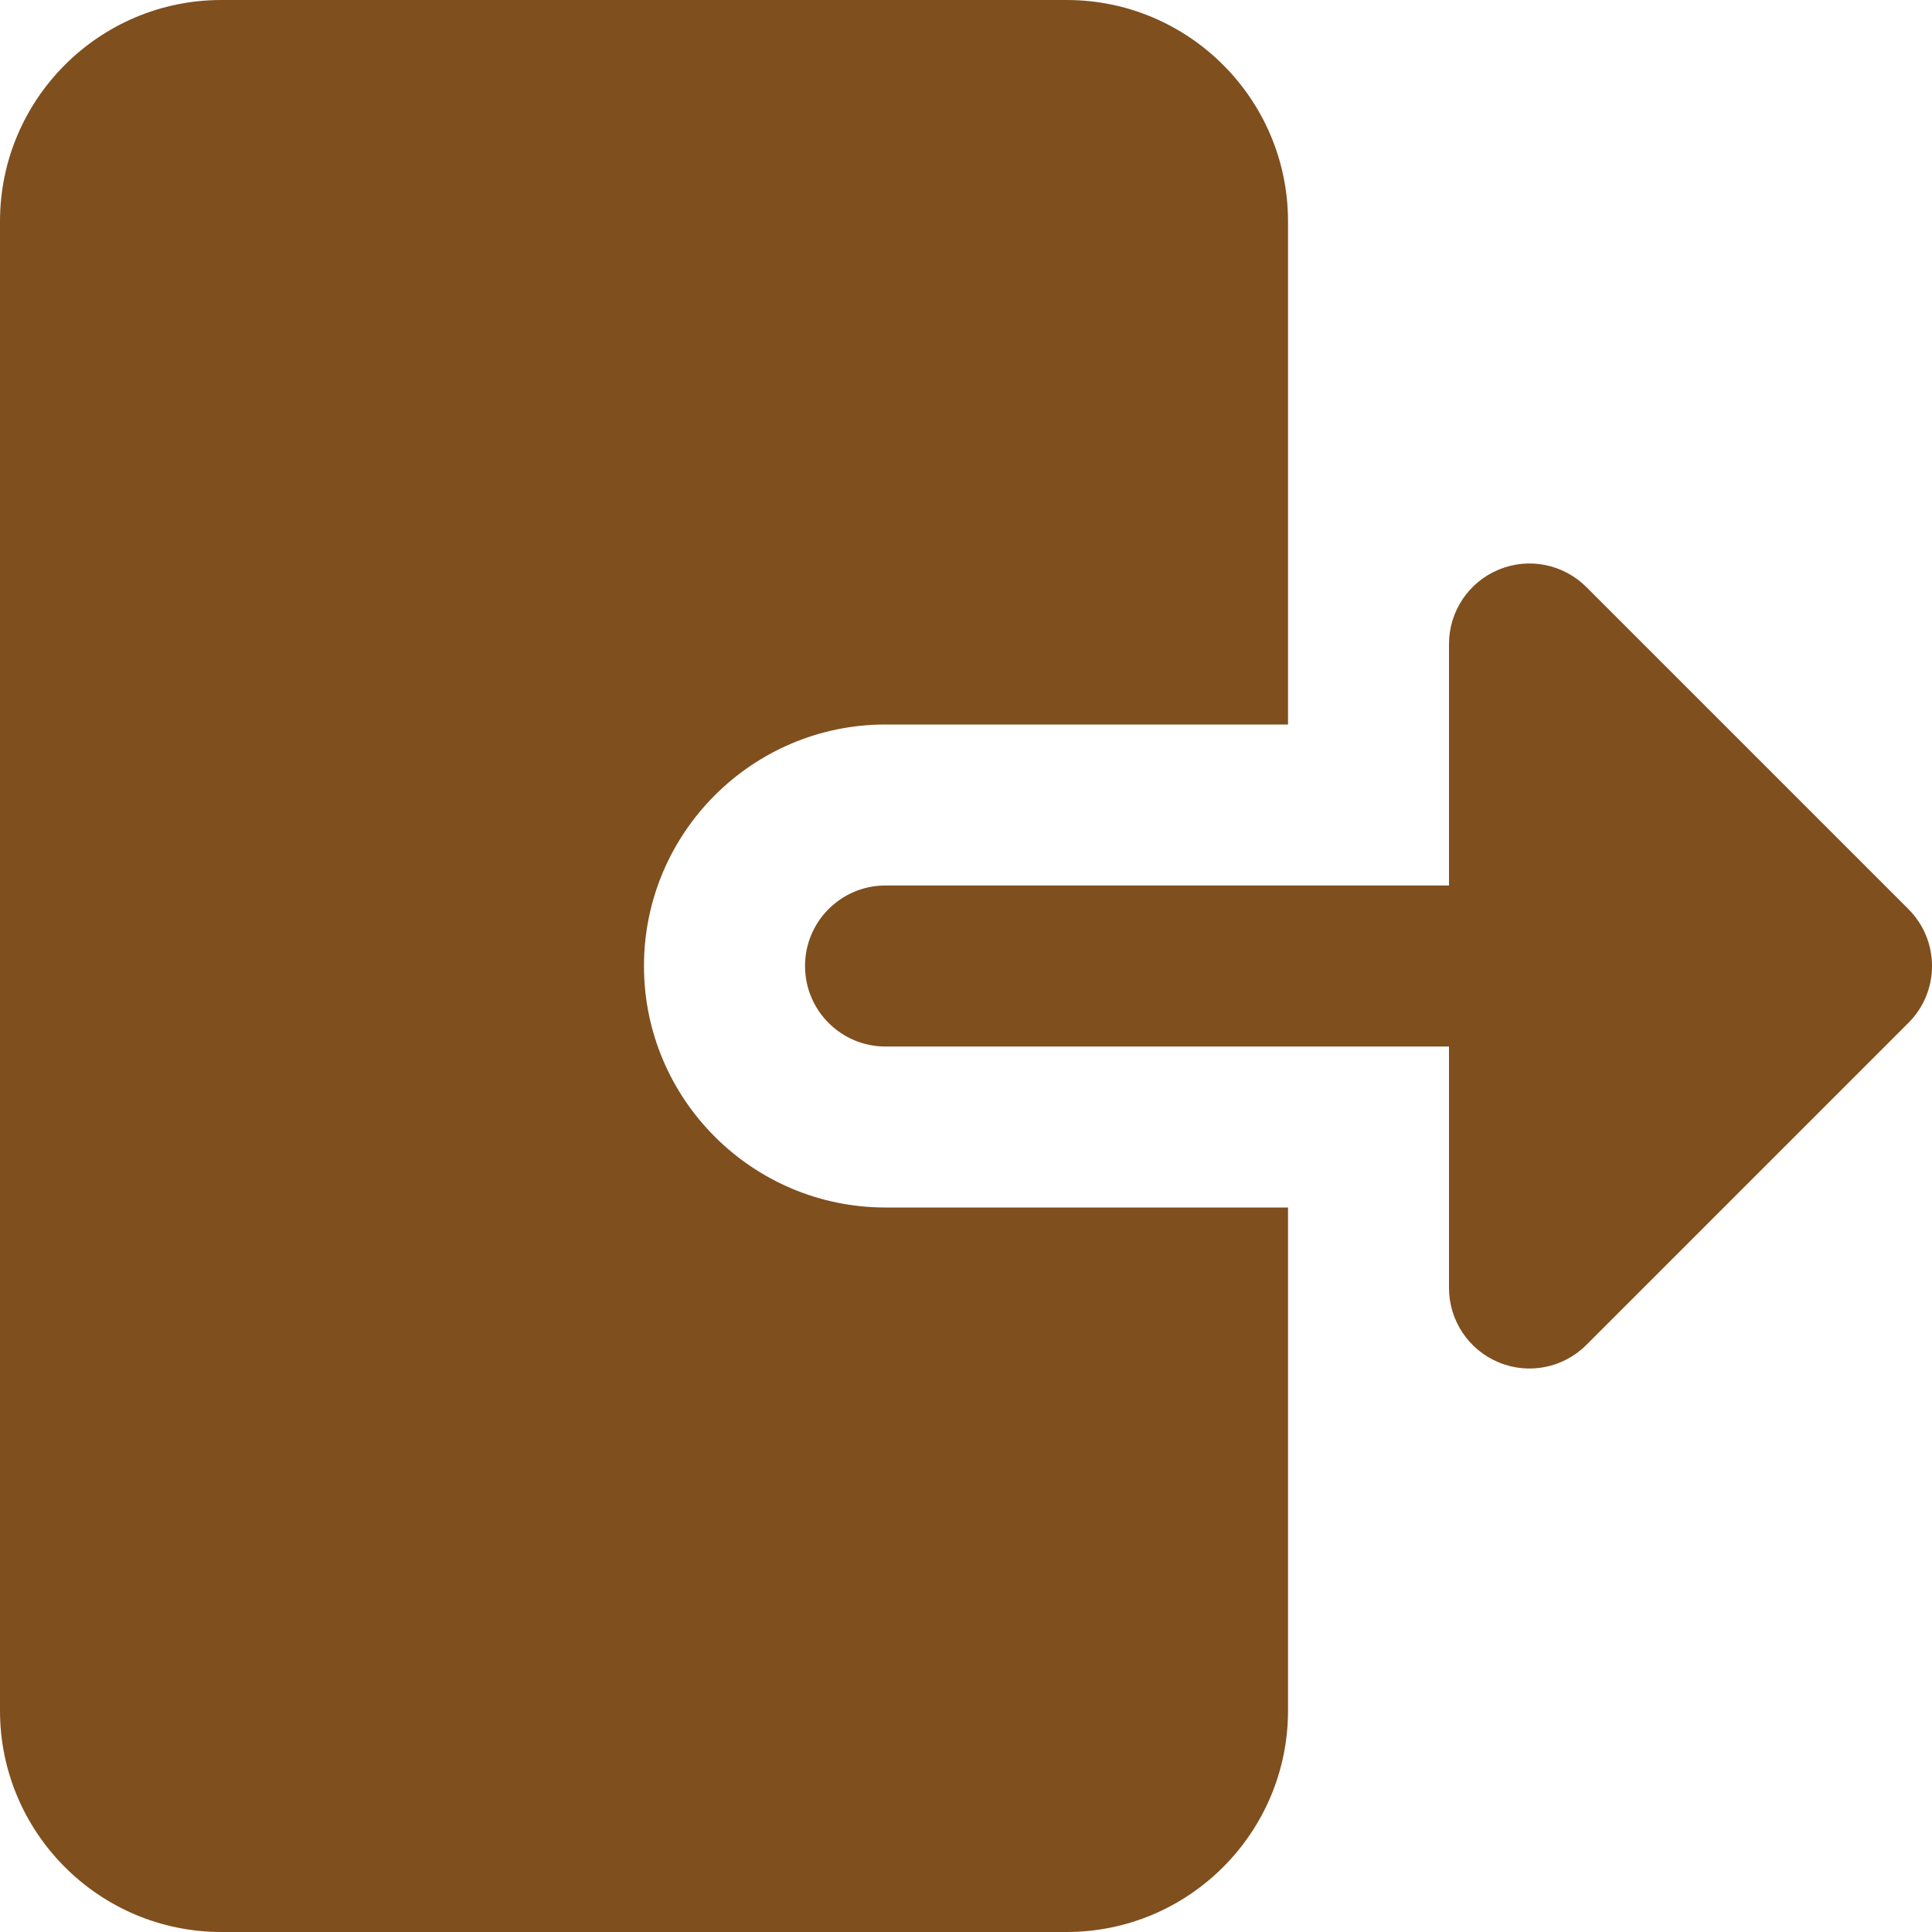 <svg width="25" height="25" viewBox="0 0 25 25" fill="none" xmlns="http://www.w3.org/2000/svg">
<path d="M11.458 15.625C9.735 15.625 8.333 14.223 8.333 12.5C8.333 10.777 9.735 9.375 11.458 9.375H16.667V2.865C16.667 1.284 15.382 0 13.802 0H2.865C1.284 0 0 1.284 0 2.865V22.135C0 23.716 1.284 25 2.865 25H13.802C15.382 25 16.667 23.716 16.667 22.135V15.625H11.458Z" fill="#804F1E"/>
<path d="M19.393 17.629C19.004 17.468 18.75 17.087 18.75 16.667V13.542H11.458C10.883 13.542 10.417 13.075 10.417 12.5C10.417 11.925 10.883 11.458 11.458 11.458H18.75V8.333C18.75 7.912 19.004 7.532 19.393 7.371C19.782 7.209 20.23 7.299 20.528 7.597L24.695 11.764C25.102 12.171 25.102 12.829 24.695 13.236L20.528 17.403C20.23 17.701 19.782 17.791 19.393 17.629Z" fill="#804F1E"/>
</svg>
